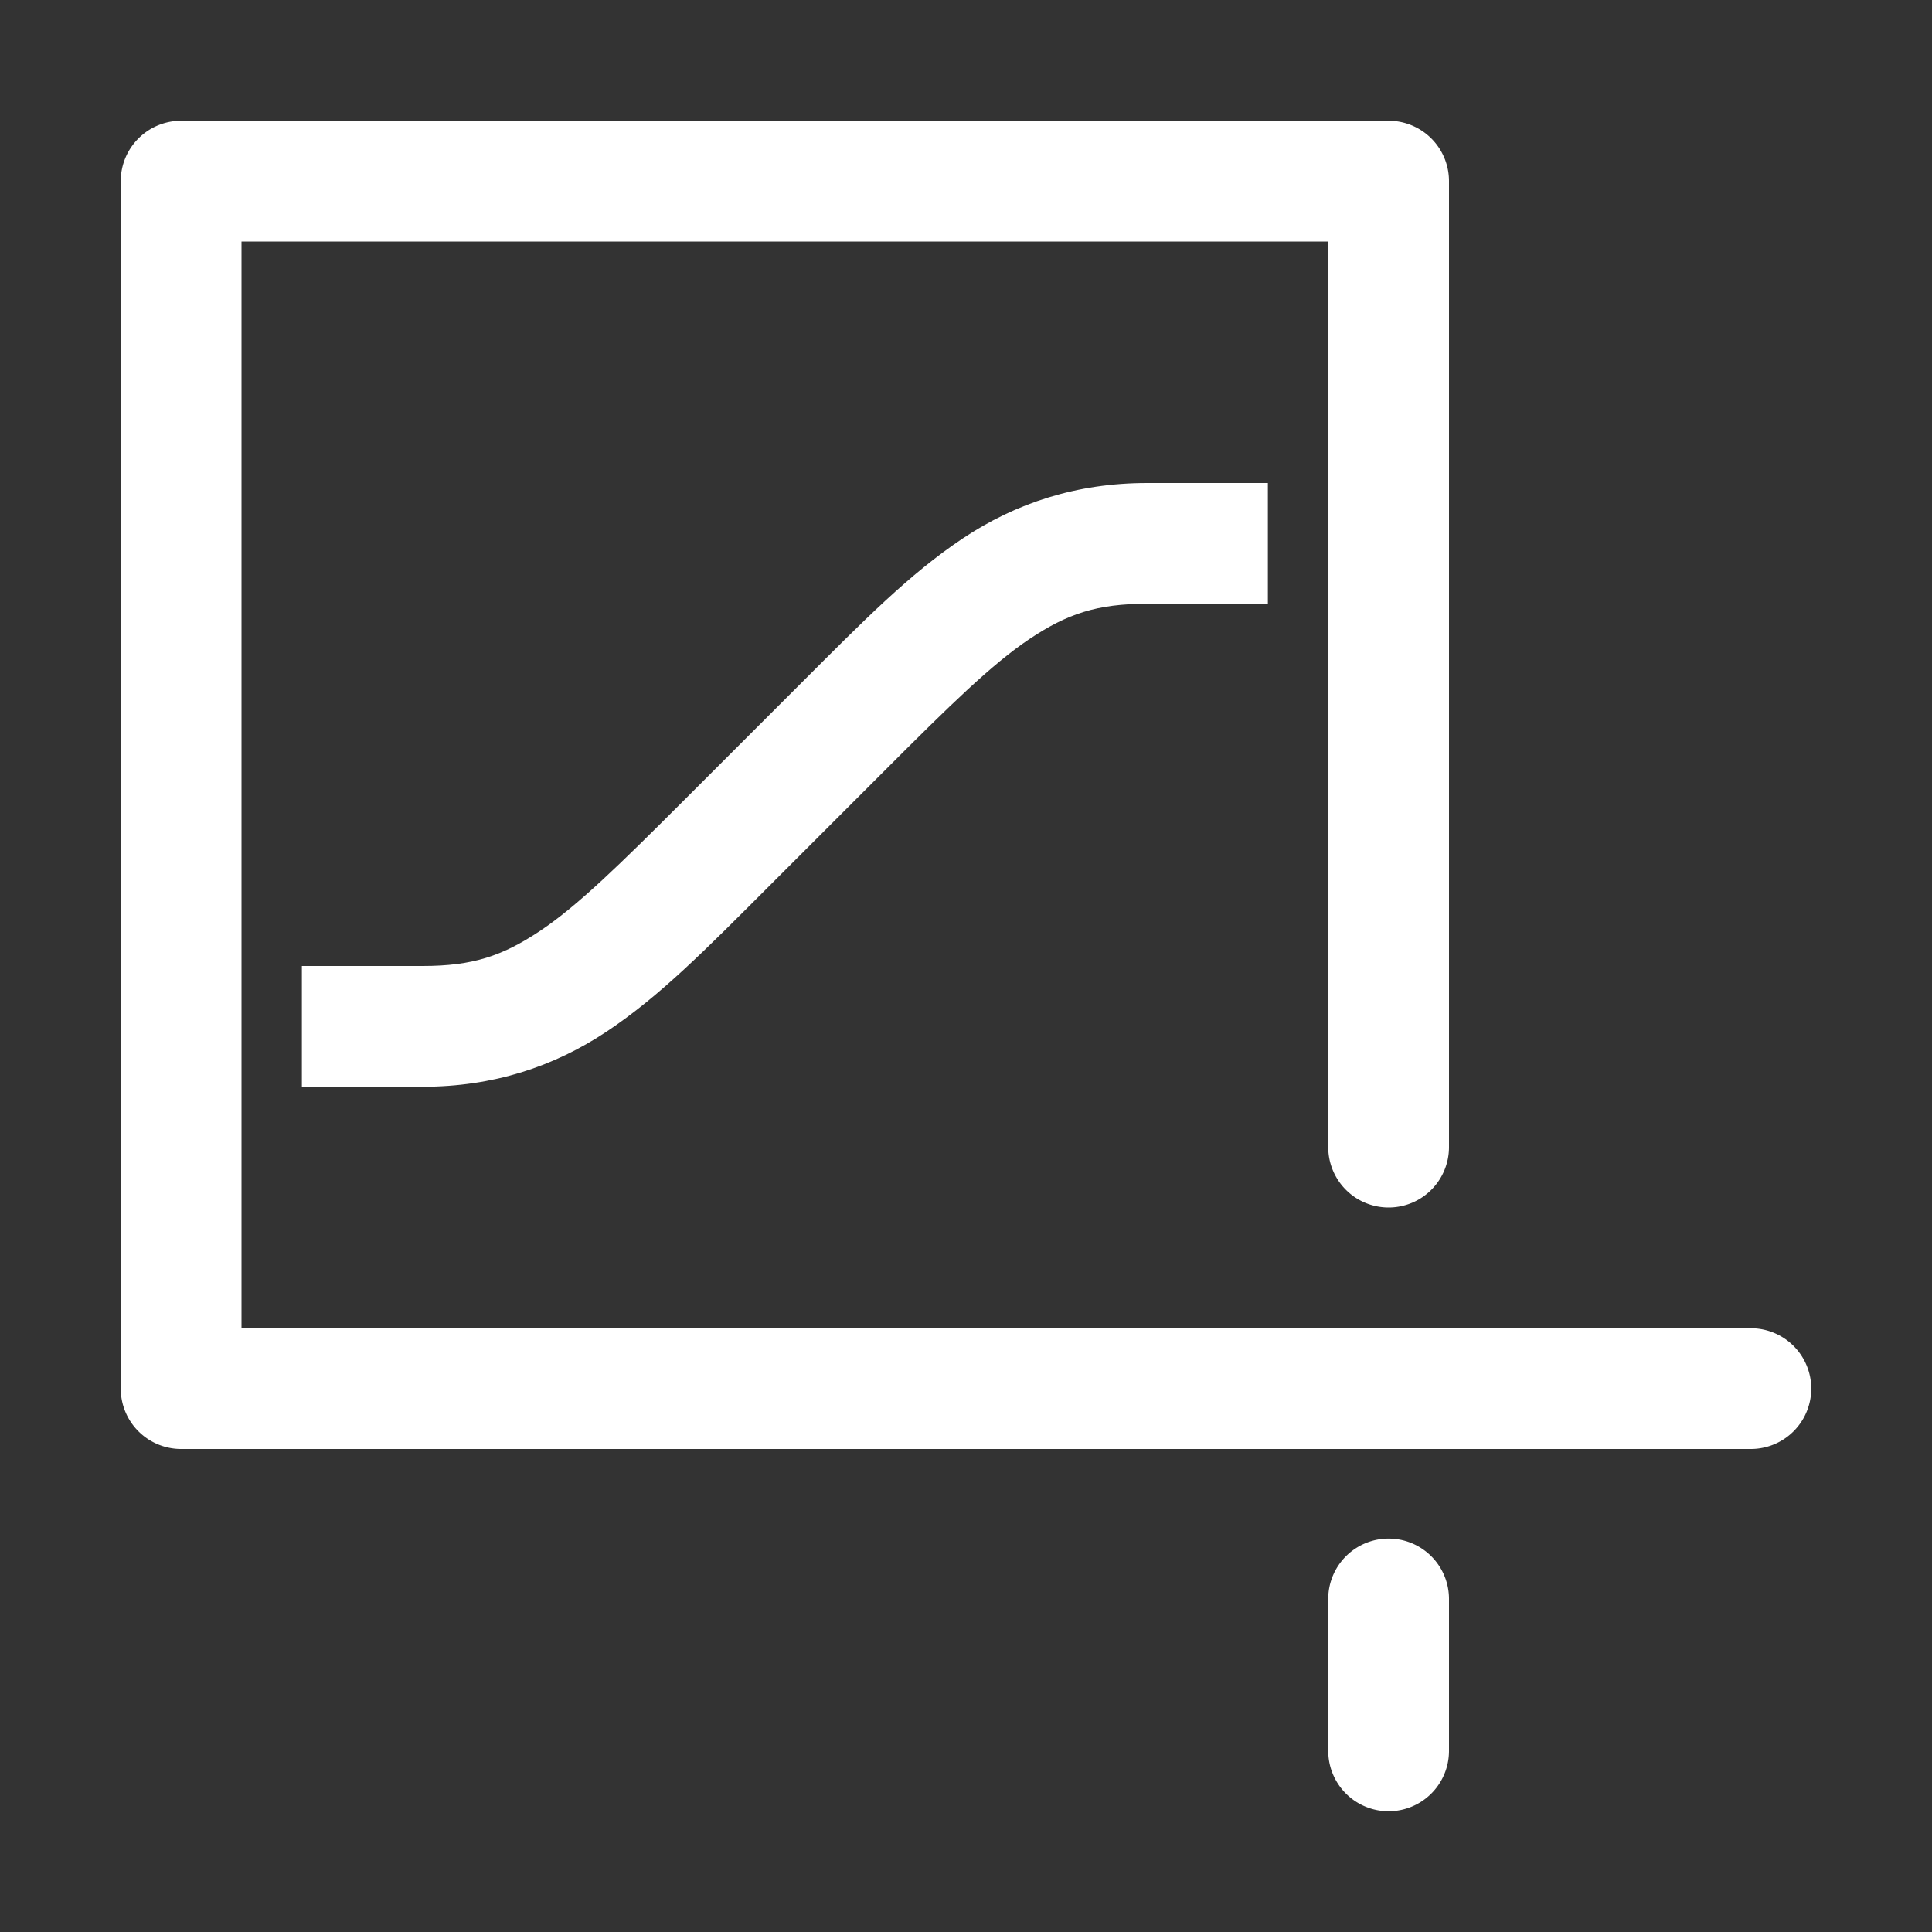 <?xml version="1.0" encoding="UTF-8" standalone="no"?>
<svg
   viewBox="0 0 16 16"
   xml:space="preserve"
   version="1.1"
   id="svg736"
   sodipodi:docname="renderparameters.svg"
   width="16"
   height="16"
   inkscape:version="1.2.1 (9c6d41e410, 2022-07-14)"
   xmlns:inkscape="http://www.inkscape.org/namespaces/inkscape"
   xmlns:sodipodi="http://sodipodi.sourceforge.net/DTD/sodipodi-0.dtd"
   xmlns="http://www.w3.org/2000/svg"
   xmlns:svg="http://www.w3.org/2000/svg"><rect x="0" y="0" width="16" height="16" fill="#333333" stroke="none"/><defs
   id="defs740" /><sodipodi:namedview
   id="namedview738"
   pagecolor="#ffffff"
   bordercolor="#000000"
   borderopacity="0.25"
   inkscape:showpageshadow="2"
   inkscape:pageopacity="0.0"
   inkscape:pagecheckerboard="0"
   inkscape:deskcolor="#d1d1d1"
   showgrid="false"
   inkscape:zoom="43.85"
   inkscape:cx="9.9885975"
   inkscape:cy="9.9885975"
   inkscape:window-width="1920"
   inkscape:window-height="1057"
   inkscape:window-x="-8"
   inkscape:window-y="-8"
   inkscape:window-maximized="1"
   inkscape:current-layer="svg736" />
    <g
   fill="#ffffff"
   id="g734"
   transform="translate(-1.996,-1.996)">
        <path
   d="m 447.5,599 a 0.5,0.5 0 0 0 -0.5,0.5 v 10 a 0.5,0.5 0 0 0 0.5,0.5 h 13 a 0.5,0.5 0 1 0 0,-1 H 448 v -9 h 9 v 7.5 a 0.5,0.5 0 1 0 1,0 v -8 a 0.5,0.5 0 0 0 -0.5,-0.5 z m 9.992,11.742 A 0.5,0.5 0 0 0 457,611.25 v 1.25 a 0.5,0.5 0 1 0 1,0 v -1.25 a 0.5,0.5 0 0 0 -0.508,-0.508 z"
   fill="#ffffff"
   transform="translate(-444.004,-596.004)"
   id="path730" />
        <path
   d="m 455.5,602 c -0.583,0 -1.088,0.166 -1.527,0.459 -0.44,0.293 -0.827,0.687 -1.327,1.187 l -1,1 c -0.5,0.5 -0.862,0.856 -1.173,1.063 -0.311,0.207 -0.556,0.291 -0.973,0.291 h -1 v 1 h 1 c 0.583,0 1.088,-0.166 1.527,-0.459 0.44,-0.293 0.827,-0.687 1.327,-1.187 l 1,-1 c 0.5,-0.5 0.862,-0.856 1.173,-1.063 0.311,-0.207 0.556,-0.291 0.973,-0.291 h 1 v -1 z"
   fill="#ffffff"
   transform="translate(-444.004,-596.004)"
   id="path732" />
    </g>
</svg>
